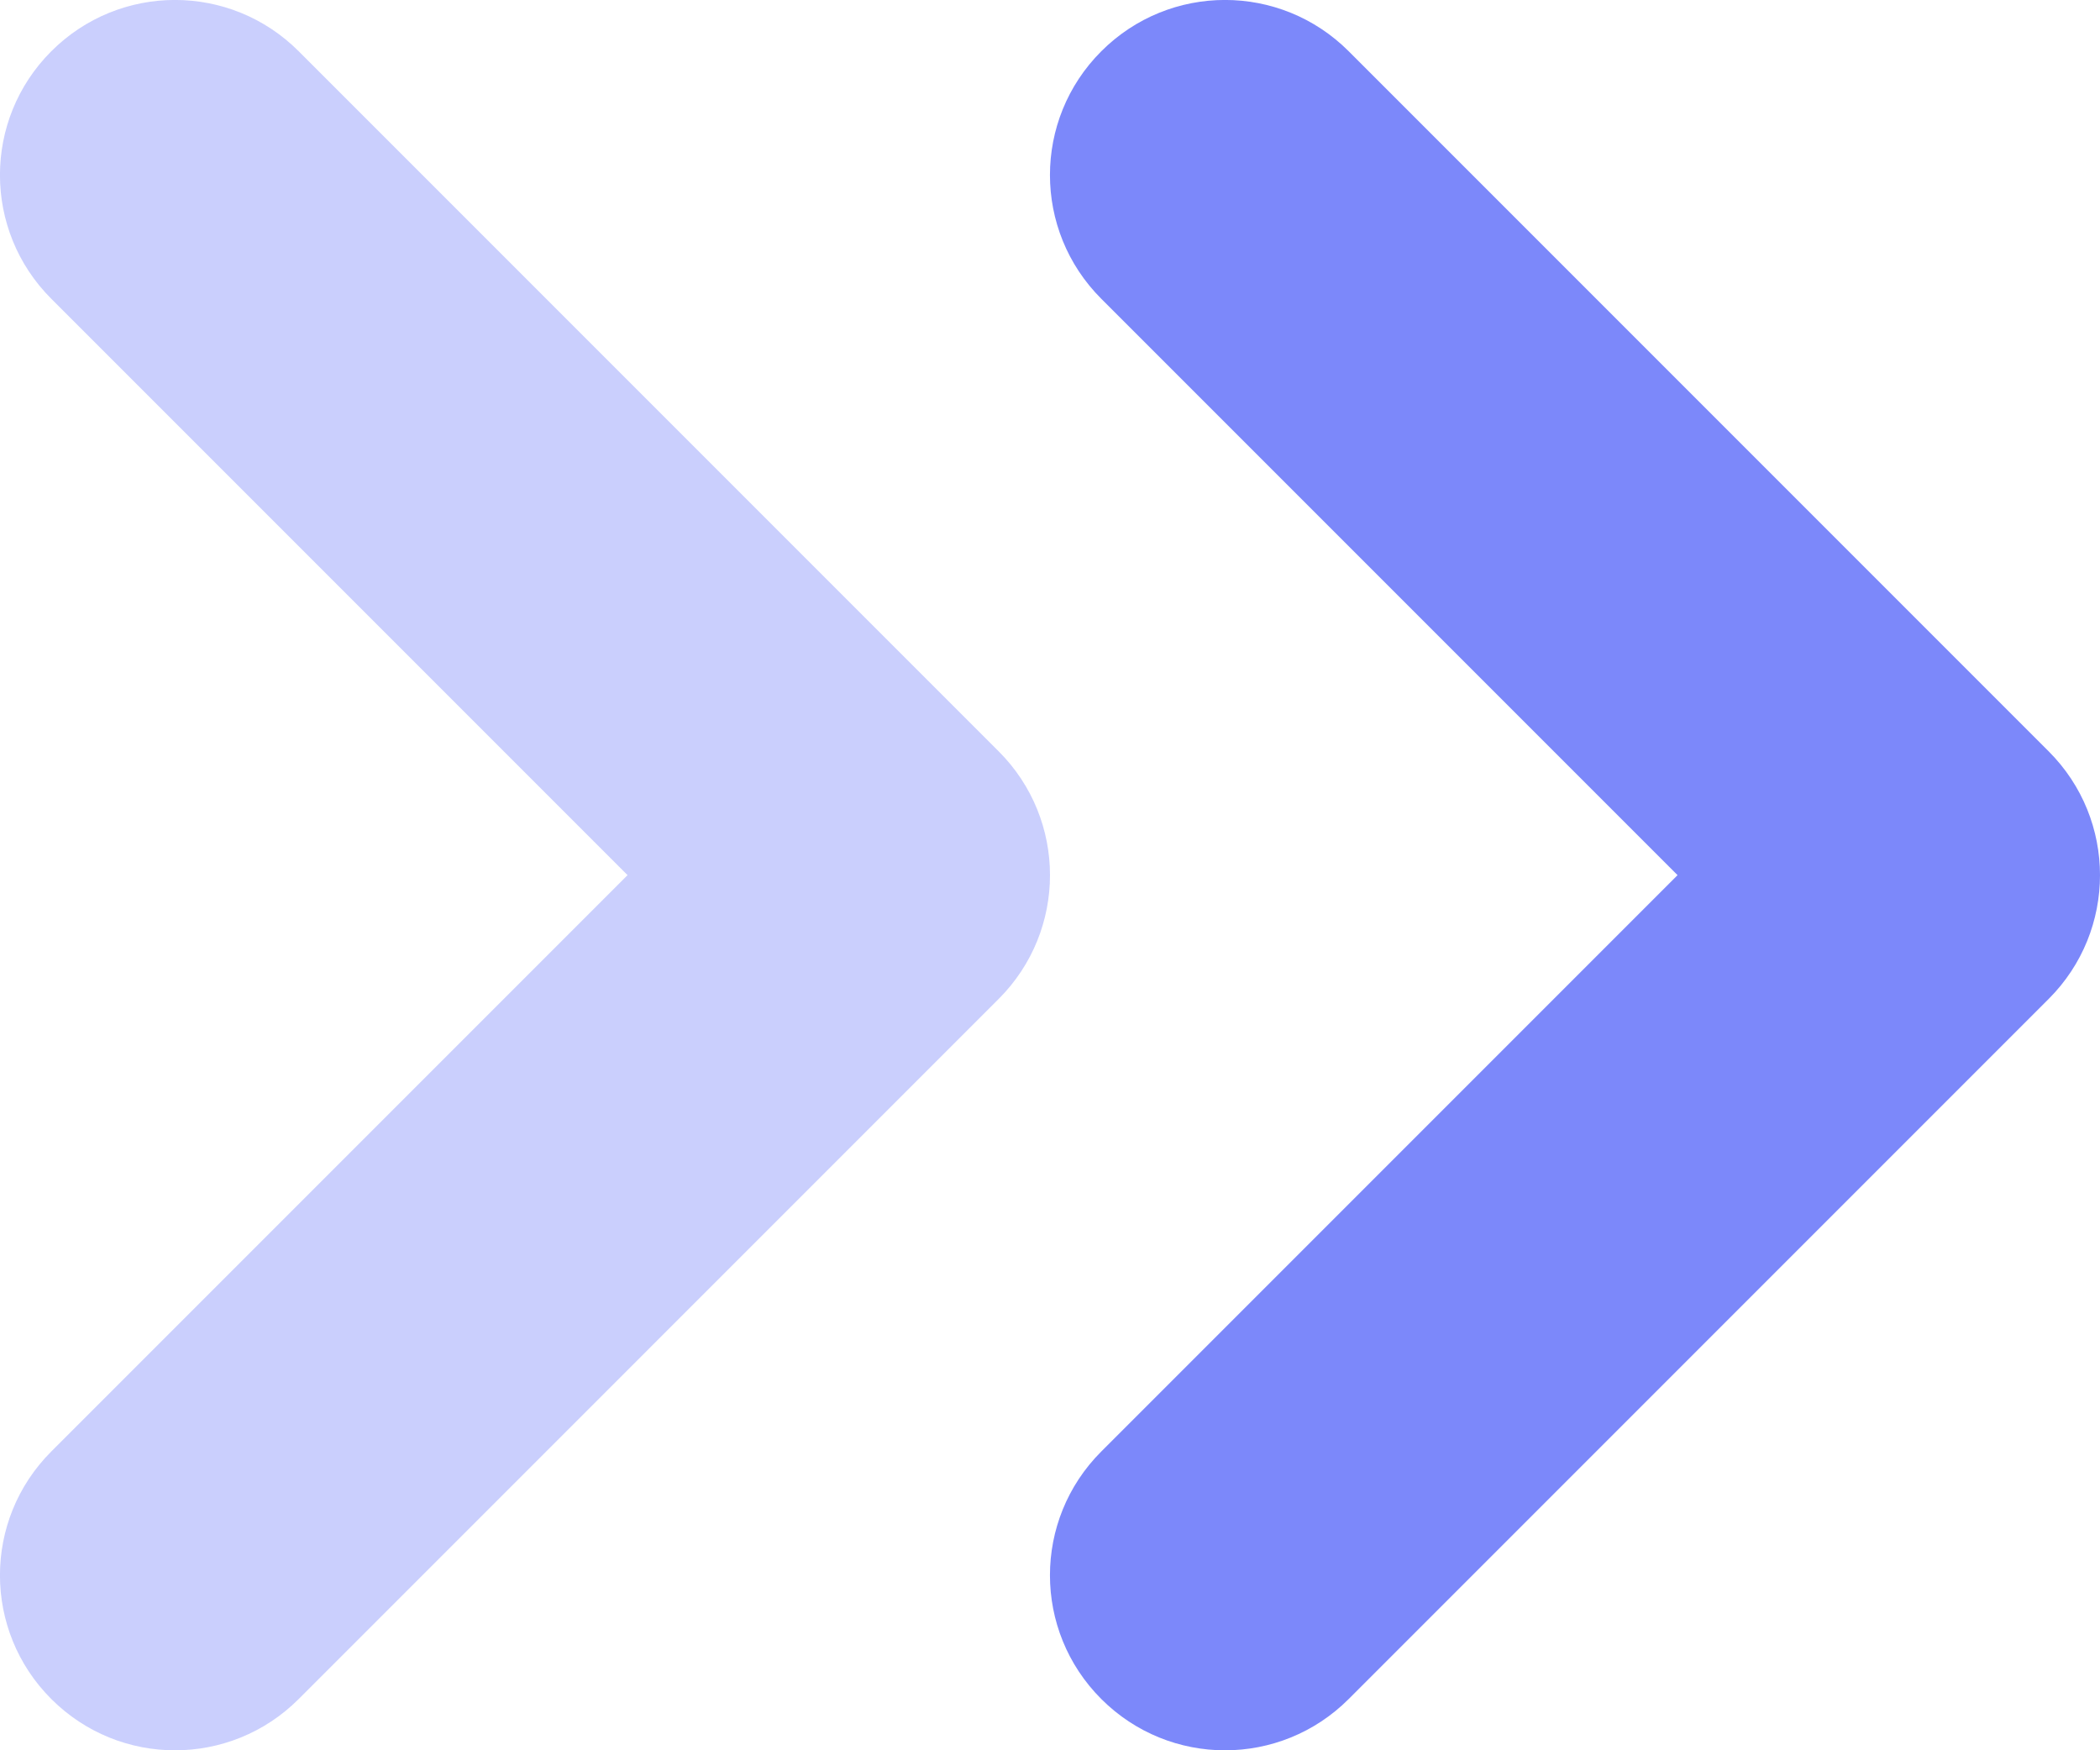 <svg width="12" height="10" viewBox="0 0 12 10" fill="none" xmlns="http://www.w3.org/2000/svg">
<path d="M12 5C12 5.256 11.902 5.512 11.707 5.707L7.707 9.707C7.316 10.098 6.684 10.098 6.293 9.707C5.902 9.316 5.902 8.684 6.293 8.293L9.586 5L6.293 1.707C5.902 1.316 5.902 0.684 6.293 0.293C6.684 -0.098 7.316 -0.098 7.707 0.293L11.707 4.293C11.902 4.488 12 4.744 12 5Z" fill="#7C88FA"/>
<path opacity="0.4" d="M6 5C6 5.256 5.902 5.512 5.707 5.707L1.707 9.707C1.316 10.098 0.684 10.098 0.293 9.707C-0.098 9.316 -0.098 8.684 0.293 8.293L3.586 5L0.293 1.707C-0.098 1.316 -0.098 0.684 0.293 0.293C0.684 -0.098 1.316 -0.098 1.707 0.293L5.707 4.293C5.902 4.488 6 4.744 6 5Z" fill="#7C88FA"/>
</svg>
